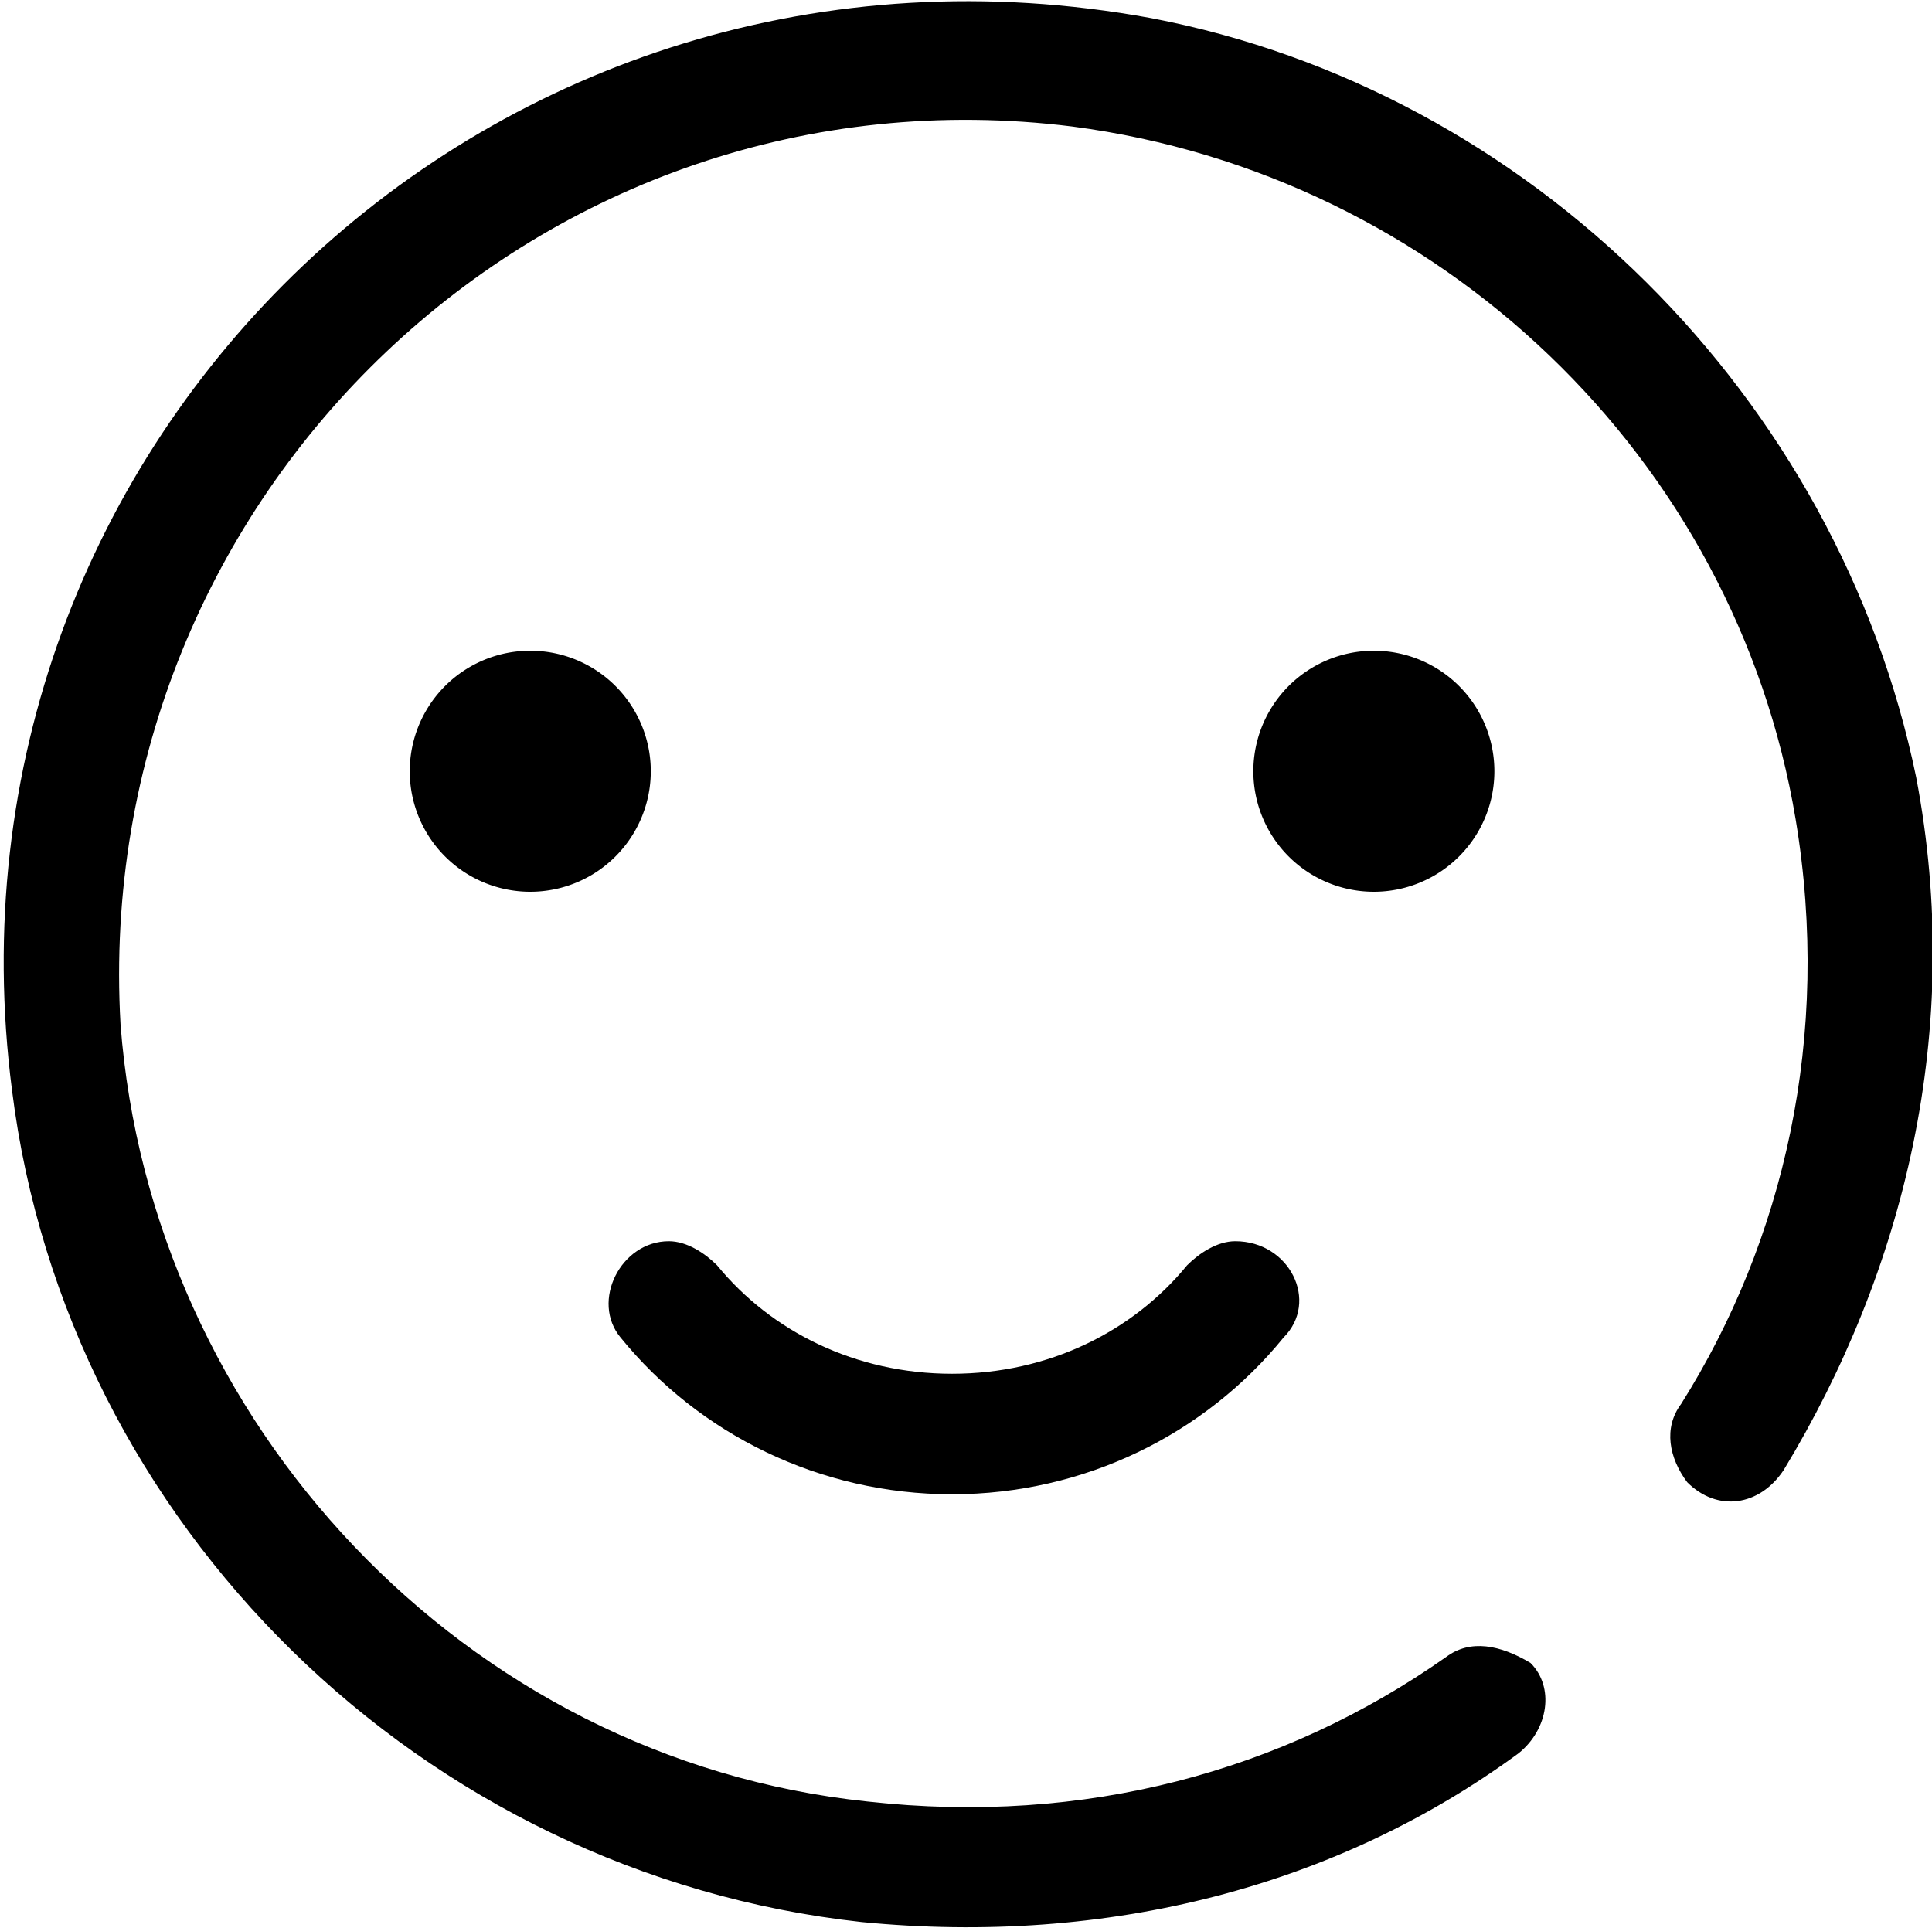<?xml version="1.0" standalone="no"?><!DOCTYPE svg PUBLIC "-//W3C//DTD SVG 1.1//EN" "http://www.w3.org/Graphics/SVG/1.1/DTD/svg11.dtd"><svg class="icon" width="200px" height="199.61px" viewBox="0 0 1026 1024" version="1.1" xmlns="http://www.w3.org/2000/svg"><path fill="#000000" d="M768 880c-86.4 60.8-192 89.6-307.2 76.8C246.4 934.4 80 755.2 64 544 48 262.4 288 32 569.6 67.2c195.2 25.6 352 176 384 368 19.2 115.2-6.4 224-60.8 310.4-9.6 12.8-6.4 28.8 3.2 41.6 16 16 38.4 12.8 51.2-6.4 64-105.6 96-233.6 70.4-368C976 211.2 812.8 48 611.2 9.6 262.4-54.4-38.4 233.6 6.4 579.2c28.8 230.4 217.6 416 451.2 441.6 131.2 12.8 252.8-19.2 348.8-89.6 16-12.8 19.2-35.2 6.4-48-16-9.6-32-12.8-44.8-3.2z"  /><path fill="#000000" d="M281.6 409.6m-64 0a64 64 0 1 0 128 0 64 64 0 1 0-128 0Z"  /><path fill="#000000" d="M729.6 409.6m-64 0a64 64 0 1 0 128 0 64 64 0 1 0-128 0Z"  /><path fill="#000000" d="M656 659.2c-9.6 0-19.2 6.4-25.6 12.8-28.8 35.2-73.6 57.6-124.8 57.6s-96-22.4-124.8-57.6c-6.4-6.4-16-12.8-25.6-12.8-25.6 0-41.6 32-25.6 51.2 41.6 51.2 105.6 83.2 176 83.2s134.4-32 176-83.2c19.2-19.2 3.2-51.2-25.6-51.2z"  /></svg>